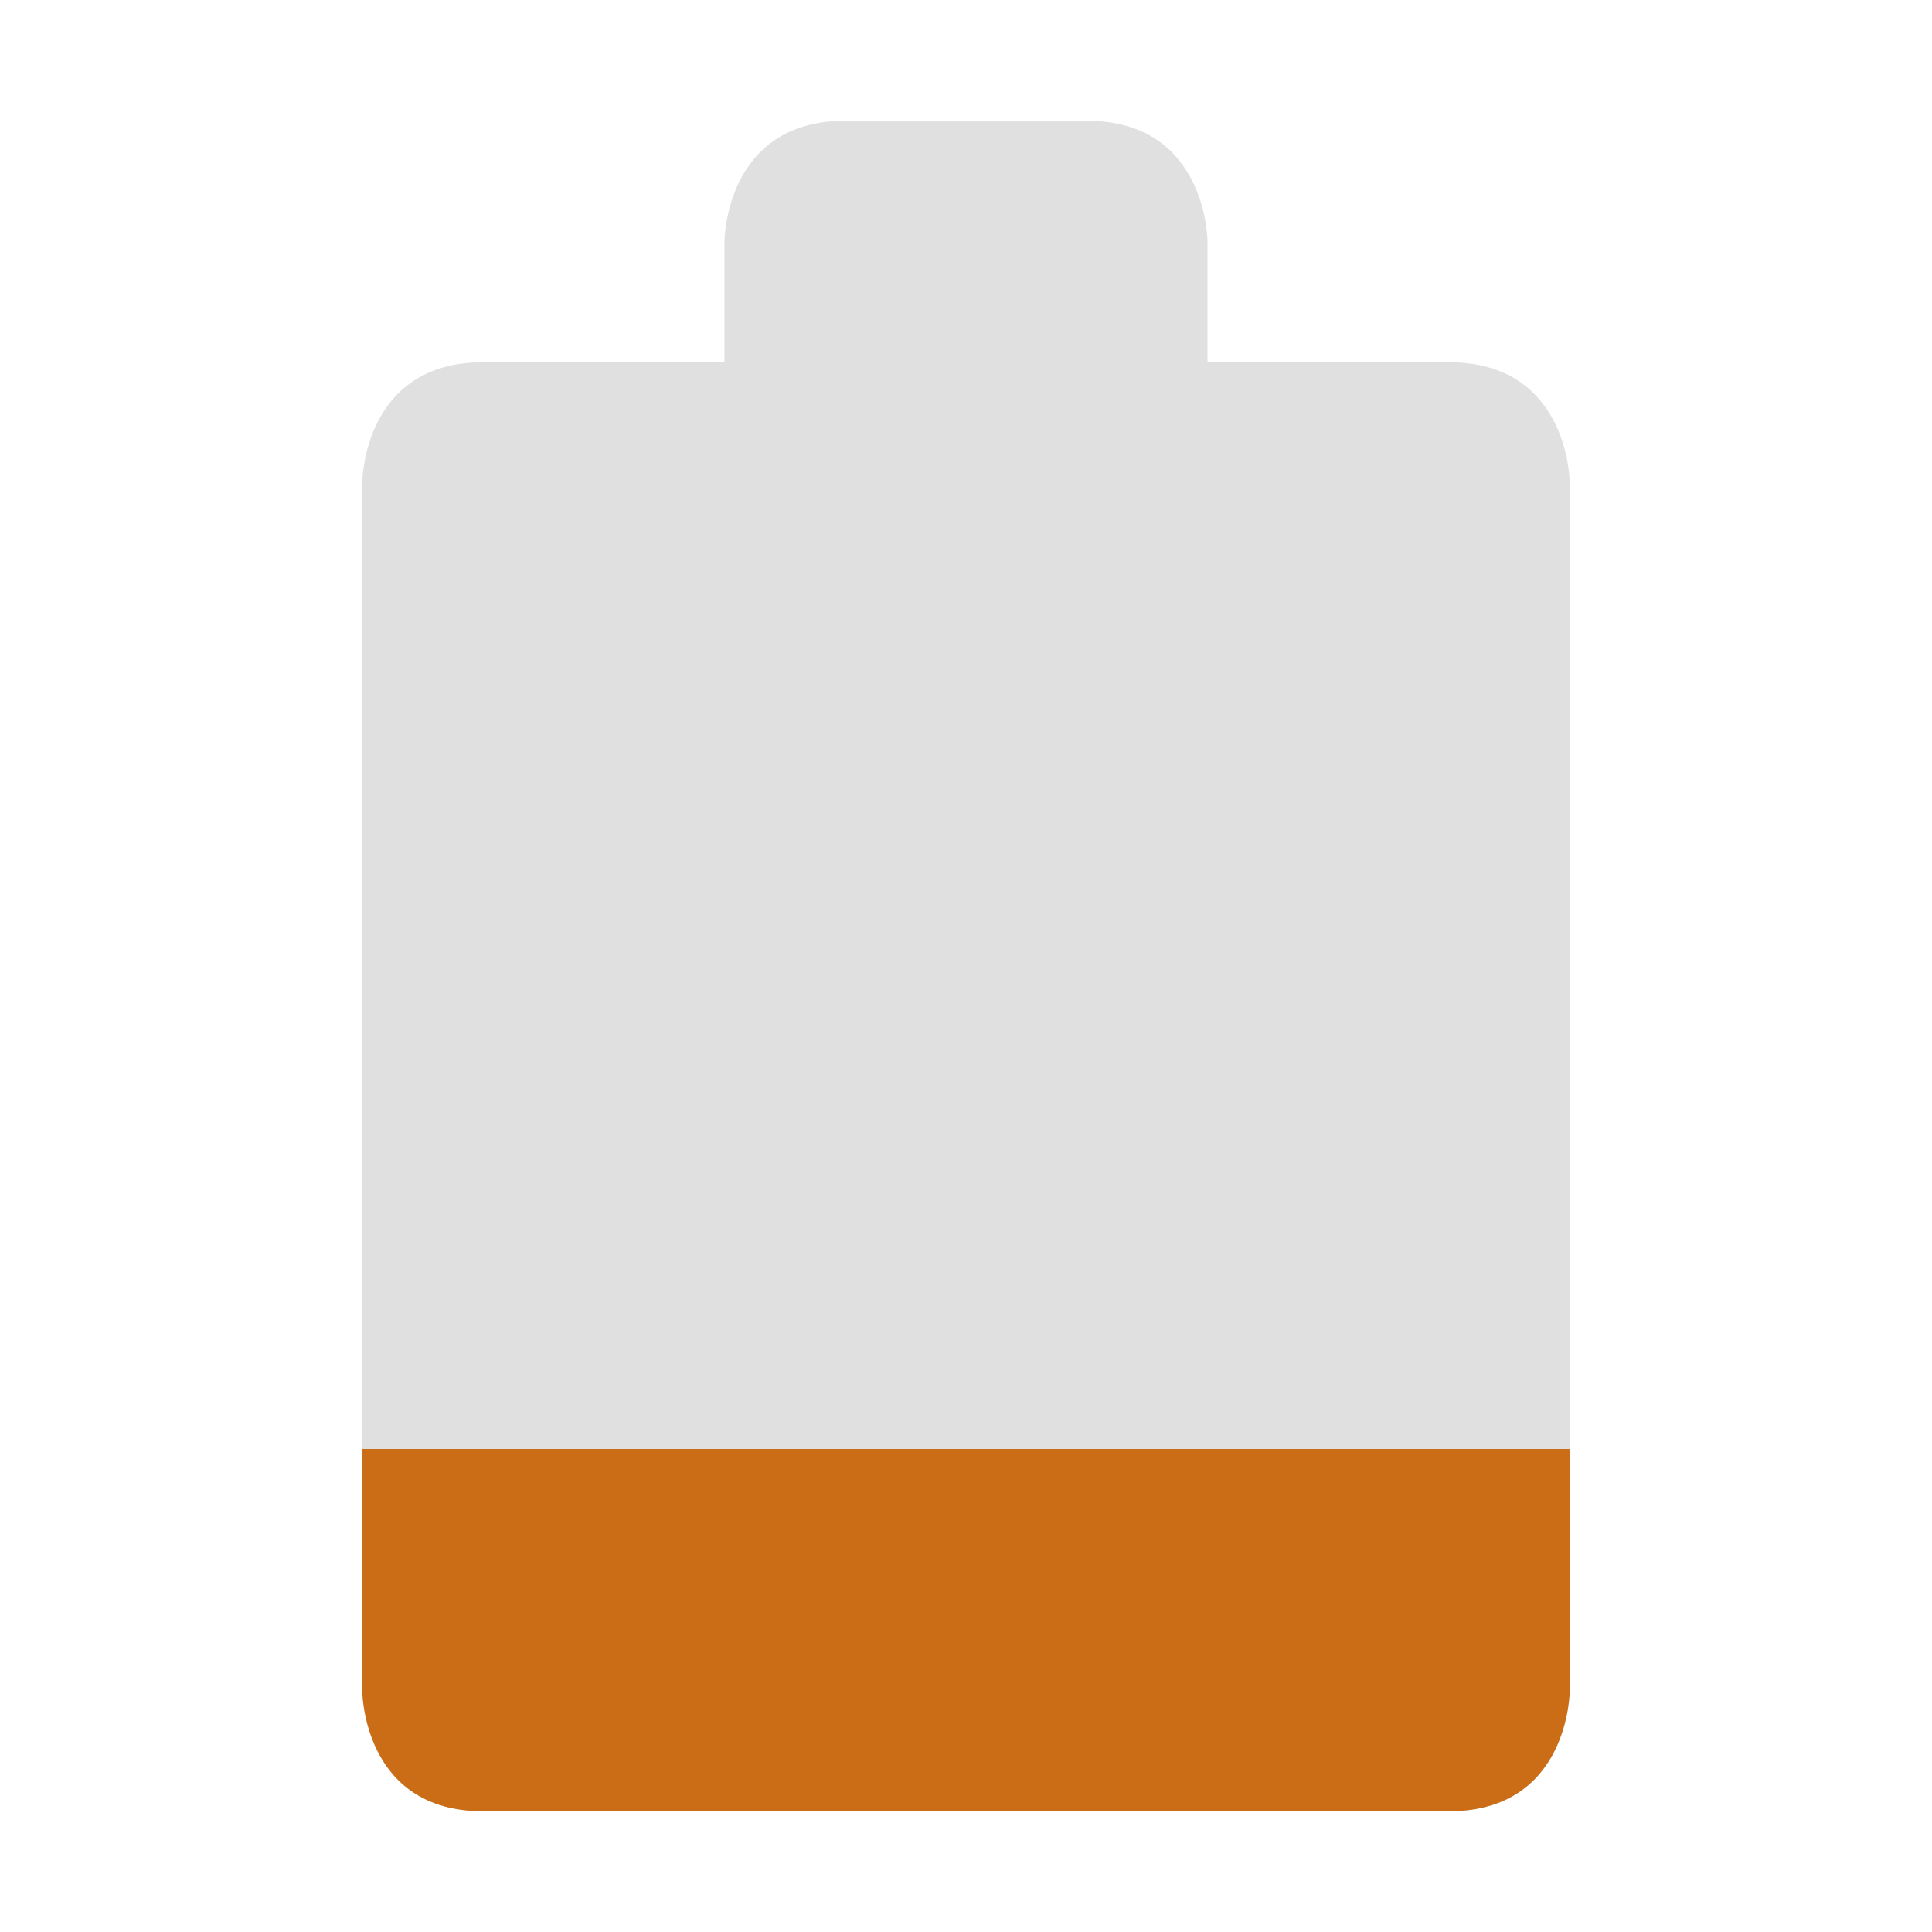 <?xml version="1.0" encoding="UTF-8" standalone="no"?>
<svg
   xmlns:dc="http://purl.org/dc/elements/1.1/"
   xmlns:cc="http://creativecommons.org/ns#"
   xmlns:rdf="http://www.w3.org/1999/02/22-rdf-syntax-ns#"
   xmlns:svg="http://www.w3.org/2000/svg"
   xmlns="http://www.w3.org/2000/svg"
   xmlns:sodipodi="http://sodipodi.sourceforge.net/DTD/sodipodi-0.dtd"
   xmlns:inkscape="http://www.inkscape.org/namespaces/inkscape"
   width="16"
   viewBox="0 0 16 16"
   height="16"
   id="svg2"
   version="1.1"
   inkscape:version="0.48.4 r9939"
   sodipodi:docname="battery-low-symbolic.svg">
  <defs
     id="defs8" />
  <sodipodi:namedview
     pagecolor="#ffffff"
     bordercolor="#666666"
     borderopacity="1"
     objecttolerance="10"
     gridtolerance="10"
     guidetolerance="10"
     inkscape:pageopacity="0"
     inkscape:pageshadow="2"
     inkscape:window-width="1366"
     inkscape:window-height="704"
     id="namedview6"
     showgrid="true"
     inkscape:zoom="29.5"
     inkscape:cx="1.4915254"
     inkscape:cy="8"
     inkscape:window-x="0"
     inkscape:window-y="27"
     inkscape:window-maximized="1"
     inkscape:current-layer="svg2">
    <inkscape:grid
       type="xygrid"
       id="grid2987" />
  </sodipodi:namedview>
  <path
     d="M 6,2 6,3 4,3 C 3,3 3,4 3,4 l 0,10 c 0,0 0,1 1,1 l 8,0 c 1,0 1,-1 1,-1 L 13,4 C 13,4 13,3 12,3 L 10,3 10,2 C 10,2 10,1 9,1 L 7,1 C 6,1 6,2 6,2 z"
     id="path4"
     inkscape:connector-curvature="0"
     style="fill:#bebebe;fill-opacity:0.474"
     sodipodi:nodetypes="ccccccccccccccc" />
  <path
     style="fill:#cb6d16;fill-opacity:1"
     d="m 3,12 0,2 c 0,0 0,1 1,1 l 8,0 c 1,0 1,-1 1,-1 l 0,-2 z"
     id="path4-1"
     inkscape:connector-curvature="0"
     sodipodi:nodetypes="ccssccc"
     class="warning" />
</svg>
